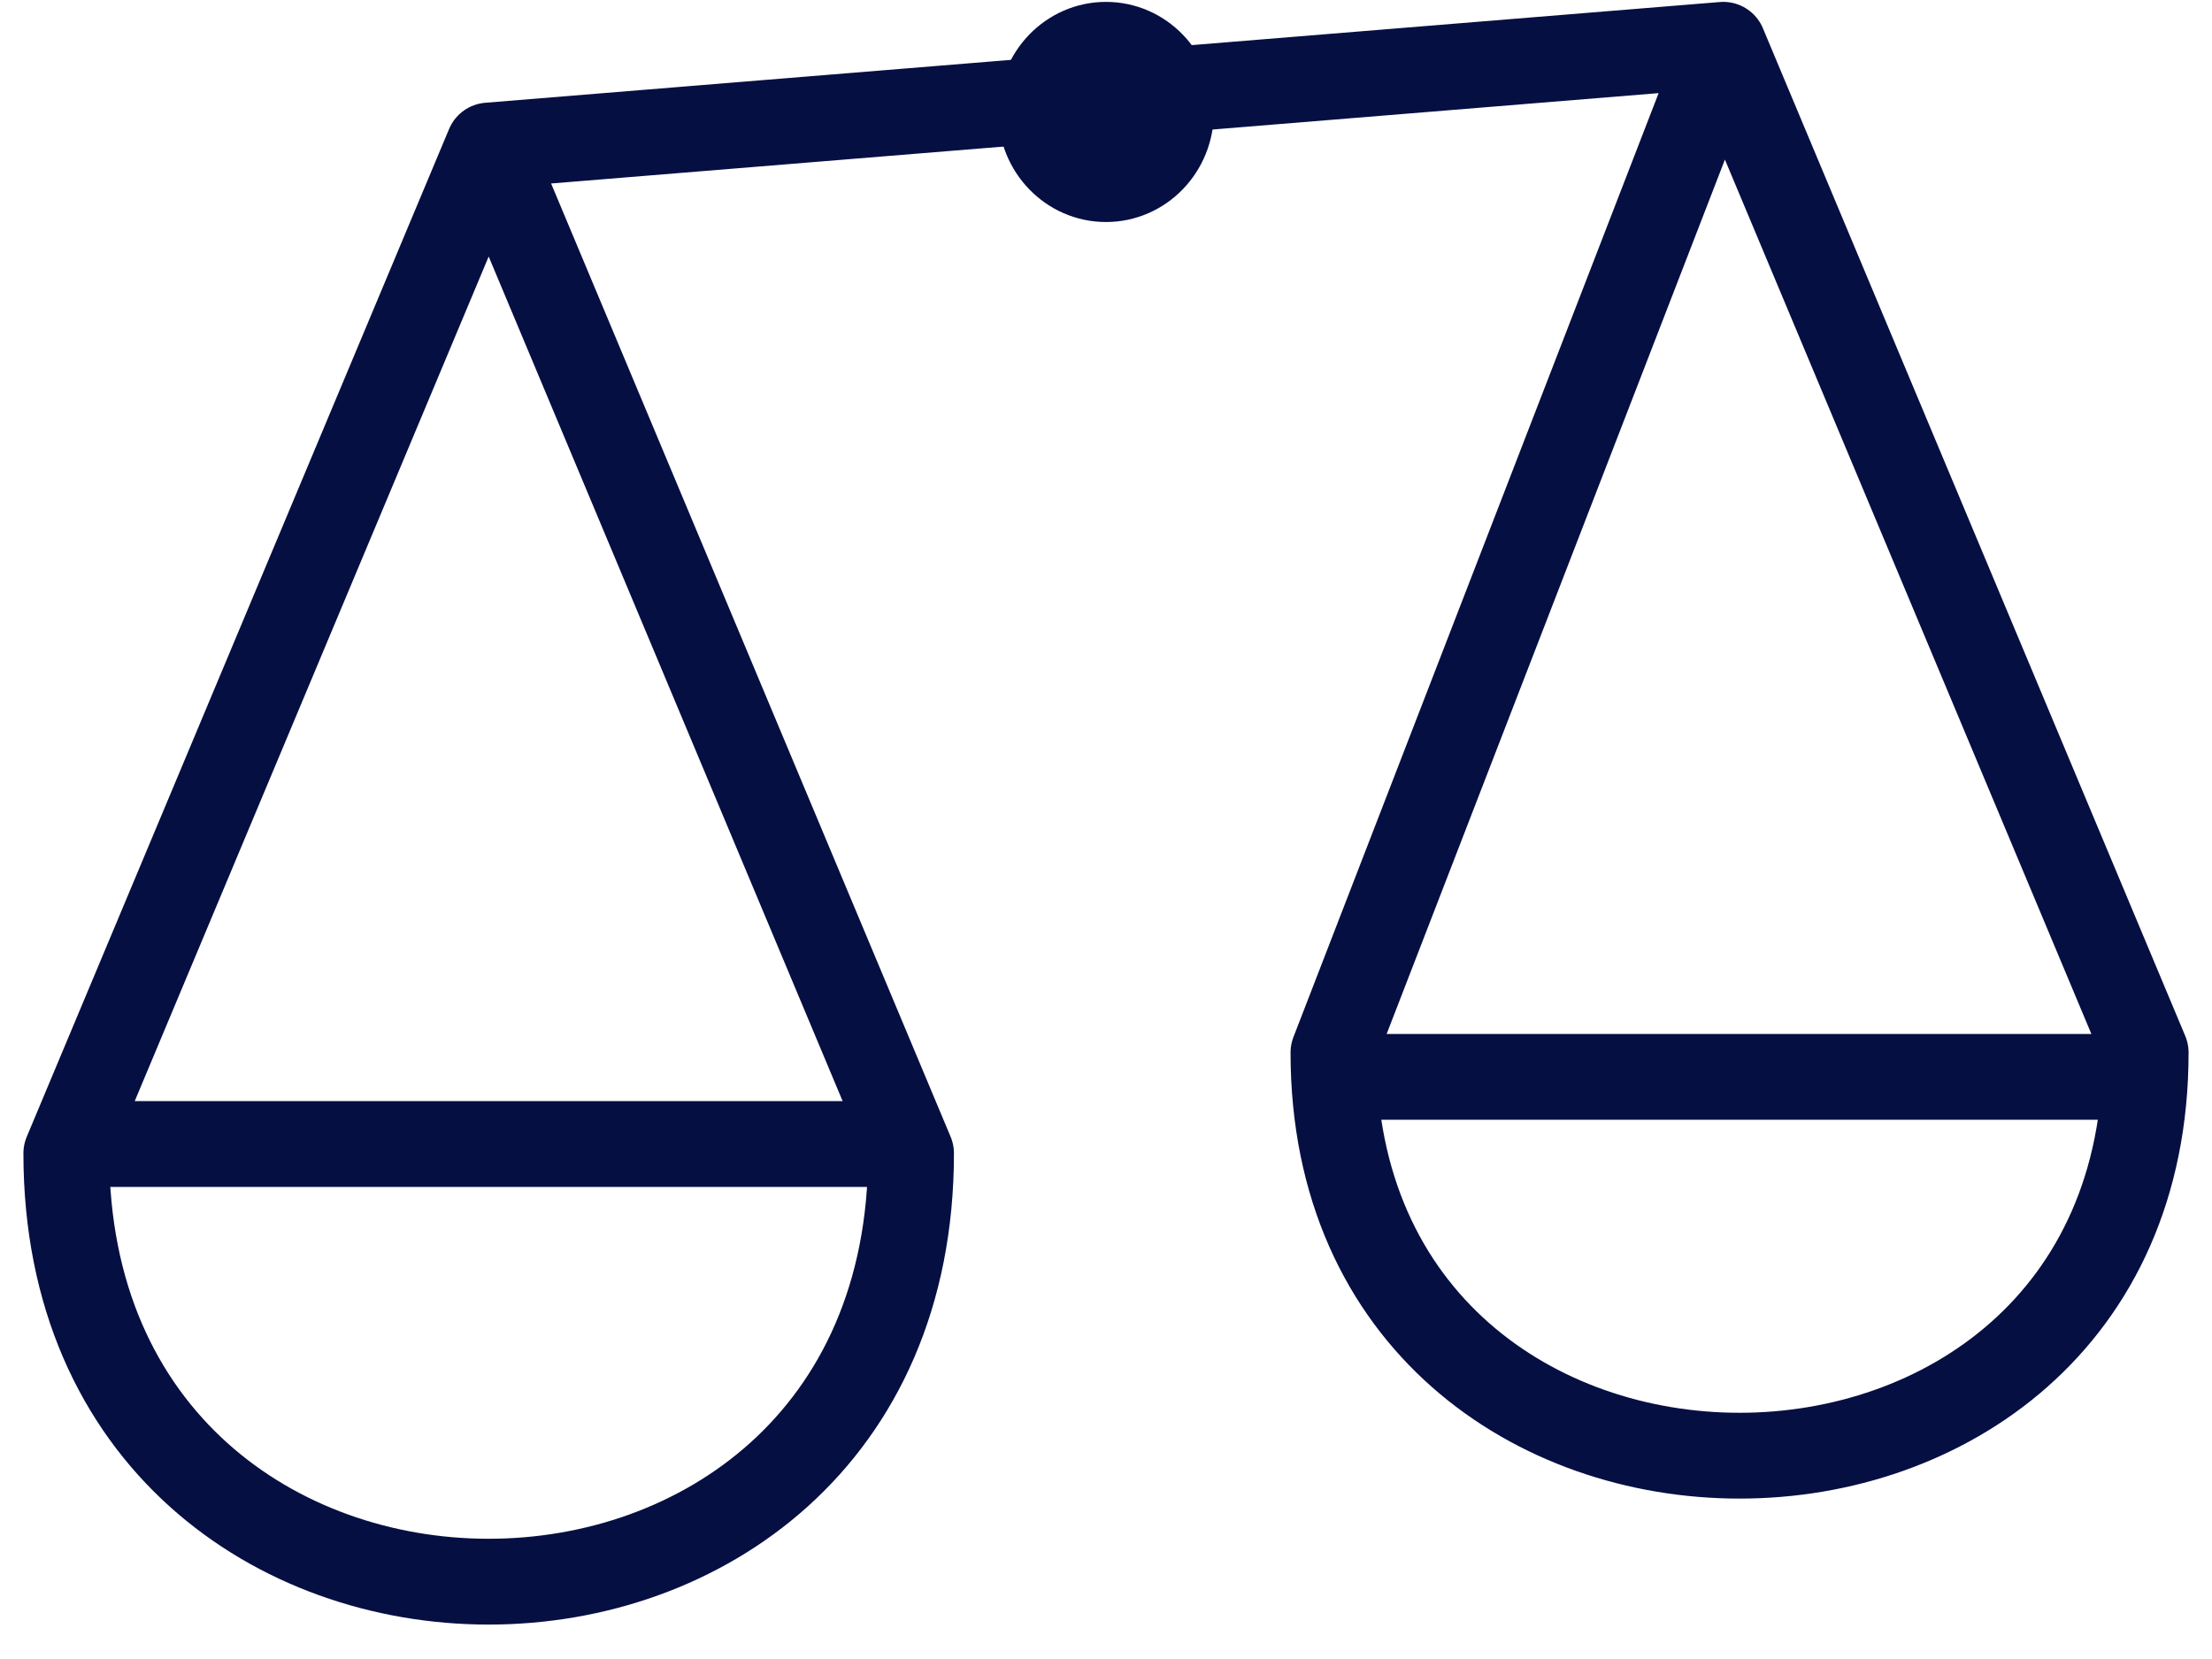 <svg width="36" height="27" viewBox="0 0 38 29" fill="none" xmlns="http://www.w3.org/2000/svg">
<path d="M8.209 2.544L0.826 20.161C0.826 30.144 15.592 30.144 15.592 20.161L8.209 2.544ZM8.209 2.544L29.791 0.783M29.791 0.783L37.174 18.399C37.174 27.795 22.976 27.795 22.976 18.399L29.791 0.783Z" stroke="#060F42" stroke-width="1.5" stroke-linecap="round" stroke-linejoin="round"/>
<ellipse cx="19" cy="1.957" rx="1.136" ry="1.174" stroke="#060F42" stroke-width="1.5" stroke-linecap="round" stroke-linejoin="round"/>
<line x1="1.576" y1="19.998" x2="14.842" y2="19.998" stroke="#060F42" stroke-width="1.5" stroke-linecap="round" stroke-linejoin="round"/>
<line x1="23.158" y1="18.824" x2="36.424" y2="18.824" stroke="#060F42" stroke-width="1.5" stroke-linecap="round" stroke-linejoin="round"/>
</svg>

